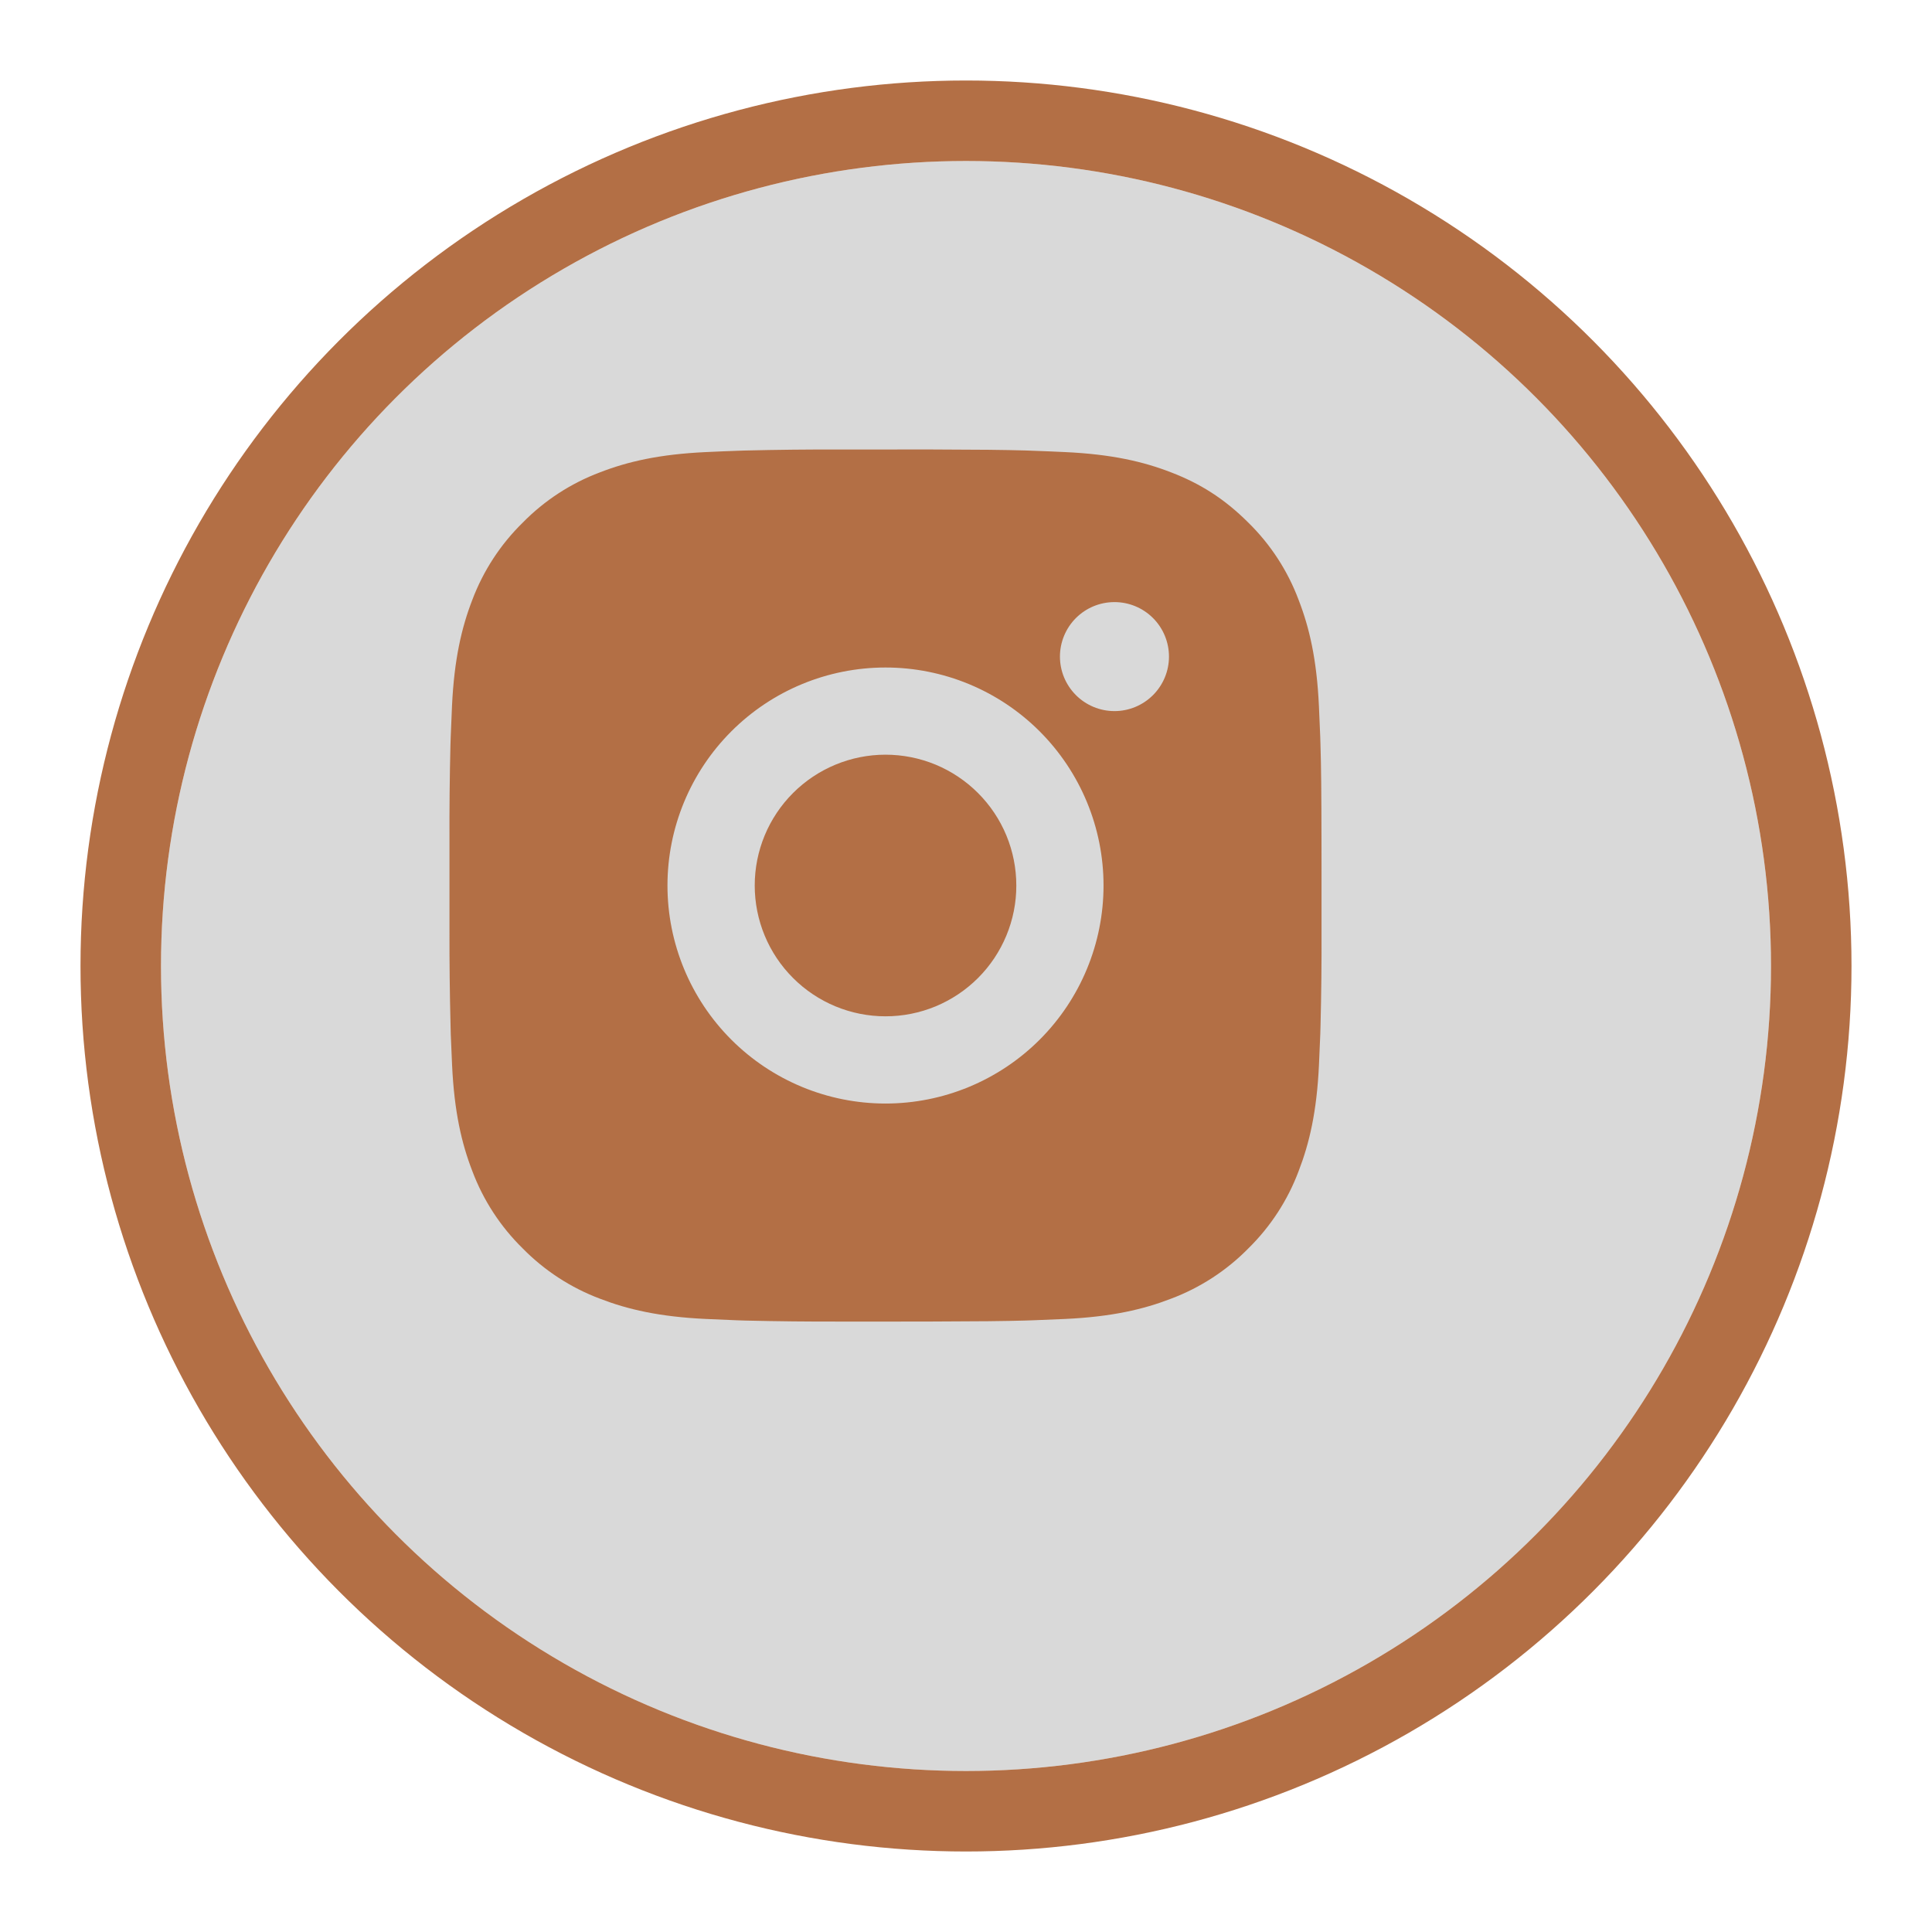 <svg width="48" height="48" viewBox="0 0 48 48" fill="none" xmlns="http://www.w3.org/2000/svg">
<g filter="url(#filter0_d_274_221)">
<circle cx="22" cy="22" r="20" fill="#D9D9D9"/>
<circle cx="22" cy="22" r="21" stroke="#B36F45" stroke-width="2"/>
</g>
<path d="M23.114 11.167C24.332 11.17 24.951 11.177 25.485 11.192L25.695 11.2C25.938 11.208 26.177 11.219 26.466 11.232C27.619 11.286 28.406 11.468 29.096 11.736C29.811 12.011 30.413 12.384 31.015 12.985C31.567 13.526 31.993 14.181 32.264 14.905C32.532 15.595 32.714 16.381 32.768 17.535C32.781 17.823 32.792 18.062 32.801 18.306L32.807 18.516C32.824 19.049 32.83 19.668 32.832 20.887L32.833 21.695V23.114C32.836 23.904 32.828 24.694 32.808 25.484L32.802 25.695C32.793 25.938 32.782 26.178 32.769 26.466C32.715 27.62 32.531 28.405 32.264 29.096C31.993 29.819 31.567 30.474 31.015 31.016C30.474 31.567 29.819 31.993 29.096 32.265C28.406 32.532 27.619 32.715 26.466 32.769L25.695 32.801L25.485 32.808C24.951 32.823 24.332 32.83 23.114 32.833L22.305 32.834H20.887C20.097 32.836 19.306 32.828 18.516 32.809L18.306 32.802C18.049 32.792 17.791 32.781 17.535 32.769C16.382 32.715 15.595 32.532 14.904 32.265C14.181 31.993 13.527 31.567 12.986 31.016C12.434 30.475 12.007 29.819 11.735 29.096C11.468 28.406 11.286 27.62 11.232 26.466L11.199 25.695L11.194 25.484C11.174 24.694 11.165 23.904 11.167 23.114V20.887C11.164 20.096 11.172 19.306 11.191 18.516L11.198 18.306C11.207 18.062 11.217 17.823 11.23 17.535C11.285 16.381 11.467 15.596 11.734 14.905C12.007 14.181 12.434 13.526 12.987 12.985C13.527 12.434 14.182 12.008 14.904 11.736C15.595 11.468 16.381 11.286 17.535 11.232C17.823 11.219 18.063 11.208 18.306 11.2L18.516 11.193C19.306 11.174 20.096 11.165 20.886 11.168L23.114 11.167ZM22 16.584C20.563 16.584 19.186 17.154 18.17 18.17C17.154 19.186 16.583 20.564 16.583 22C16.583 23.437 17.154 24.815 18.17 25.831C19.186 26.846 20.563 27.417 22 27.417C23.437 27.417 24.814 26.846 25.83 25.831C26.846 24.815 27.417 23.437 27.417 22C27.417 20.564 26.846 19.186 25.83 18.17C24.814 17.154 23.437 16.584 22 16.584ZM22 18.75C22.427 18.75 22.849 18.834 23.244 18.997C23.638 19.161 23.996 19.4 24.298 19.702C24.6 20.004 24.84 20.362 25.003 20.756C25.166 21.15 25.25 21.573 25.25 22C25.251 22.427 25.167 22.849 25.003 23.244C24.84 23.638 24.601 23.996 24.299 24.298C23.997 24.6 23.639 24.839 23.245 25.003C22.85 25.166 22.428 25.25 22.001 25.25C21.139 25.25 20.312 24.908 19.703 24.298C19.093 23.689 18.751 22.862 18.751 22C18.751 21.138 19.093 20.312 19.703 19.702C20.312 19.093 21.139 18.75 22.001 18.75M27.689 14.959C27.329 14.959 26.985 15.101 26.731 15.355C26.477 15.609 26.334 15.954 26.334 16.313C26.334 16.672 26.477 17.016 26.731 17.27C26.985 17.524 27.329 17.667 27.689 17.667C28.048 17.667 28.392 17.524 28.646 17.27C28.9 17.016 29.043 16.672 29.043 16.313C29.043 15.954 28.9 15.609 28.646 15.355C28.392 15.101 28.048 14.959 27.689 14.959Z" fill="#B36F45"/>
<defs>
<filter id="filter0_d_274_221" x="0" y="0" width="48" height="48" filterUnits="userSpaceOnUse" color-interpolation-filters="sRGB">
<feFlood flood-opacity="0" result="BackgroundImageFix"/>
<feColorMatrix in="SourceAlpha" type="matrix" values="0 0 0 0 0 0 0 0 0 0 0 0 0 0 0 0 0 0 127 0" result="hardAlpha"/>
<feMorphology radius="1" operator="dilate" in="SourceAlpha" result="effect1_dropShadow_274_221"/>
<feOffset dx="2" dy="2"/>
<feGaussianBlur stdDeviation="0.5"/>
<feComposite in2="hardAlpha" operator="out"/>
<feColorMatrix type="matrix" values="0 0 0 0 0 0 0 0 0 0 0 0 0 0 0 0 0 0 0.25 0"/>
<feBlend mode="normal" in2="BackgroundImageFix" result="effect1_dropShadow_274_221"/>
<feBlend mode="normal" in="SourceGraphic" in2="effect1_dropShadow_274_221" result="shape"/>
</filter>
</defs>
</svg>
